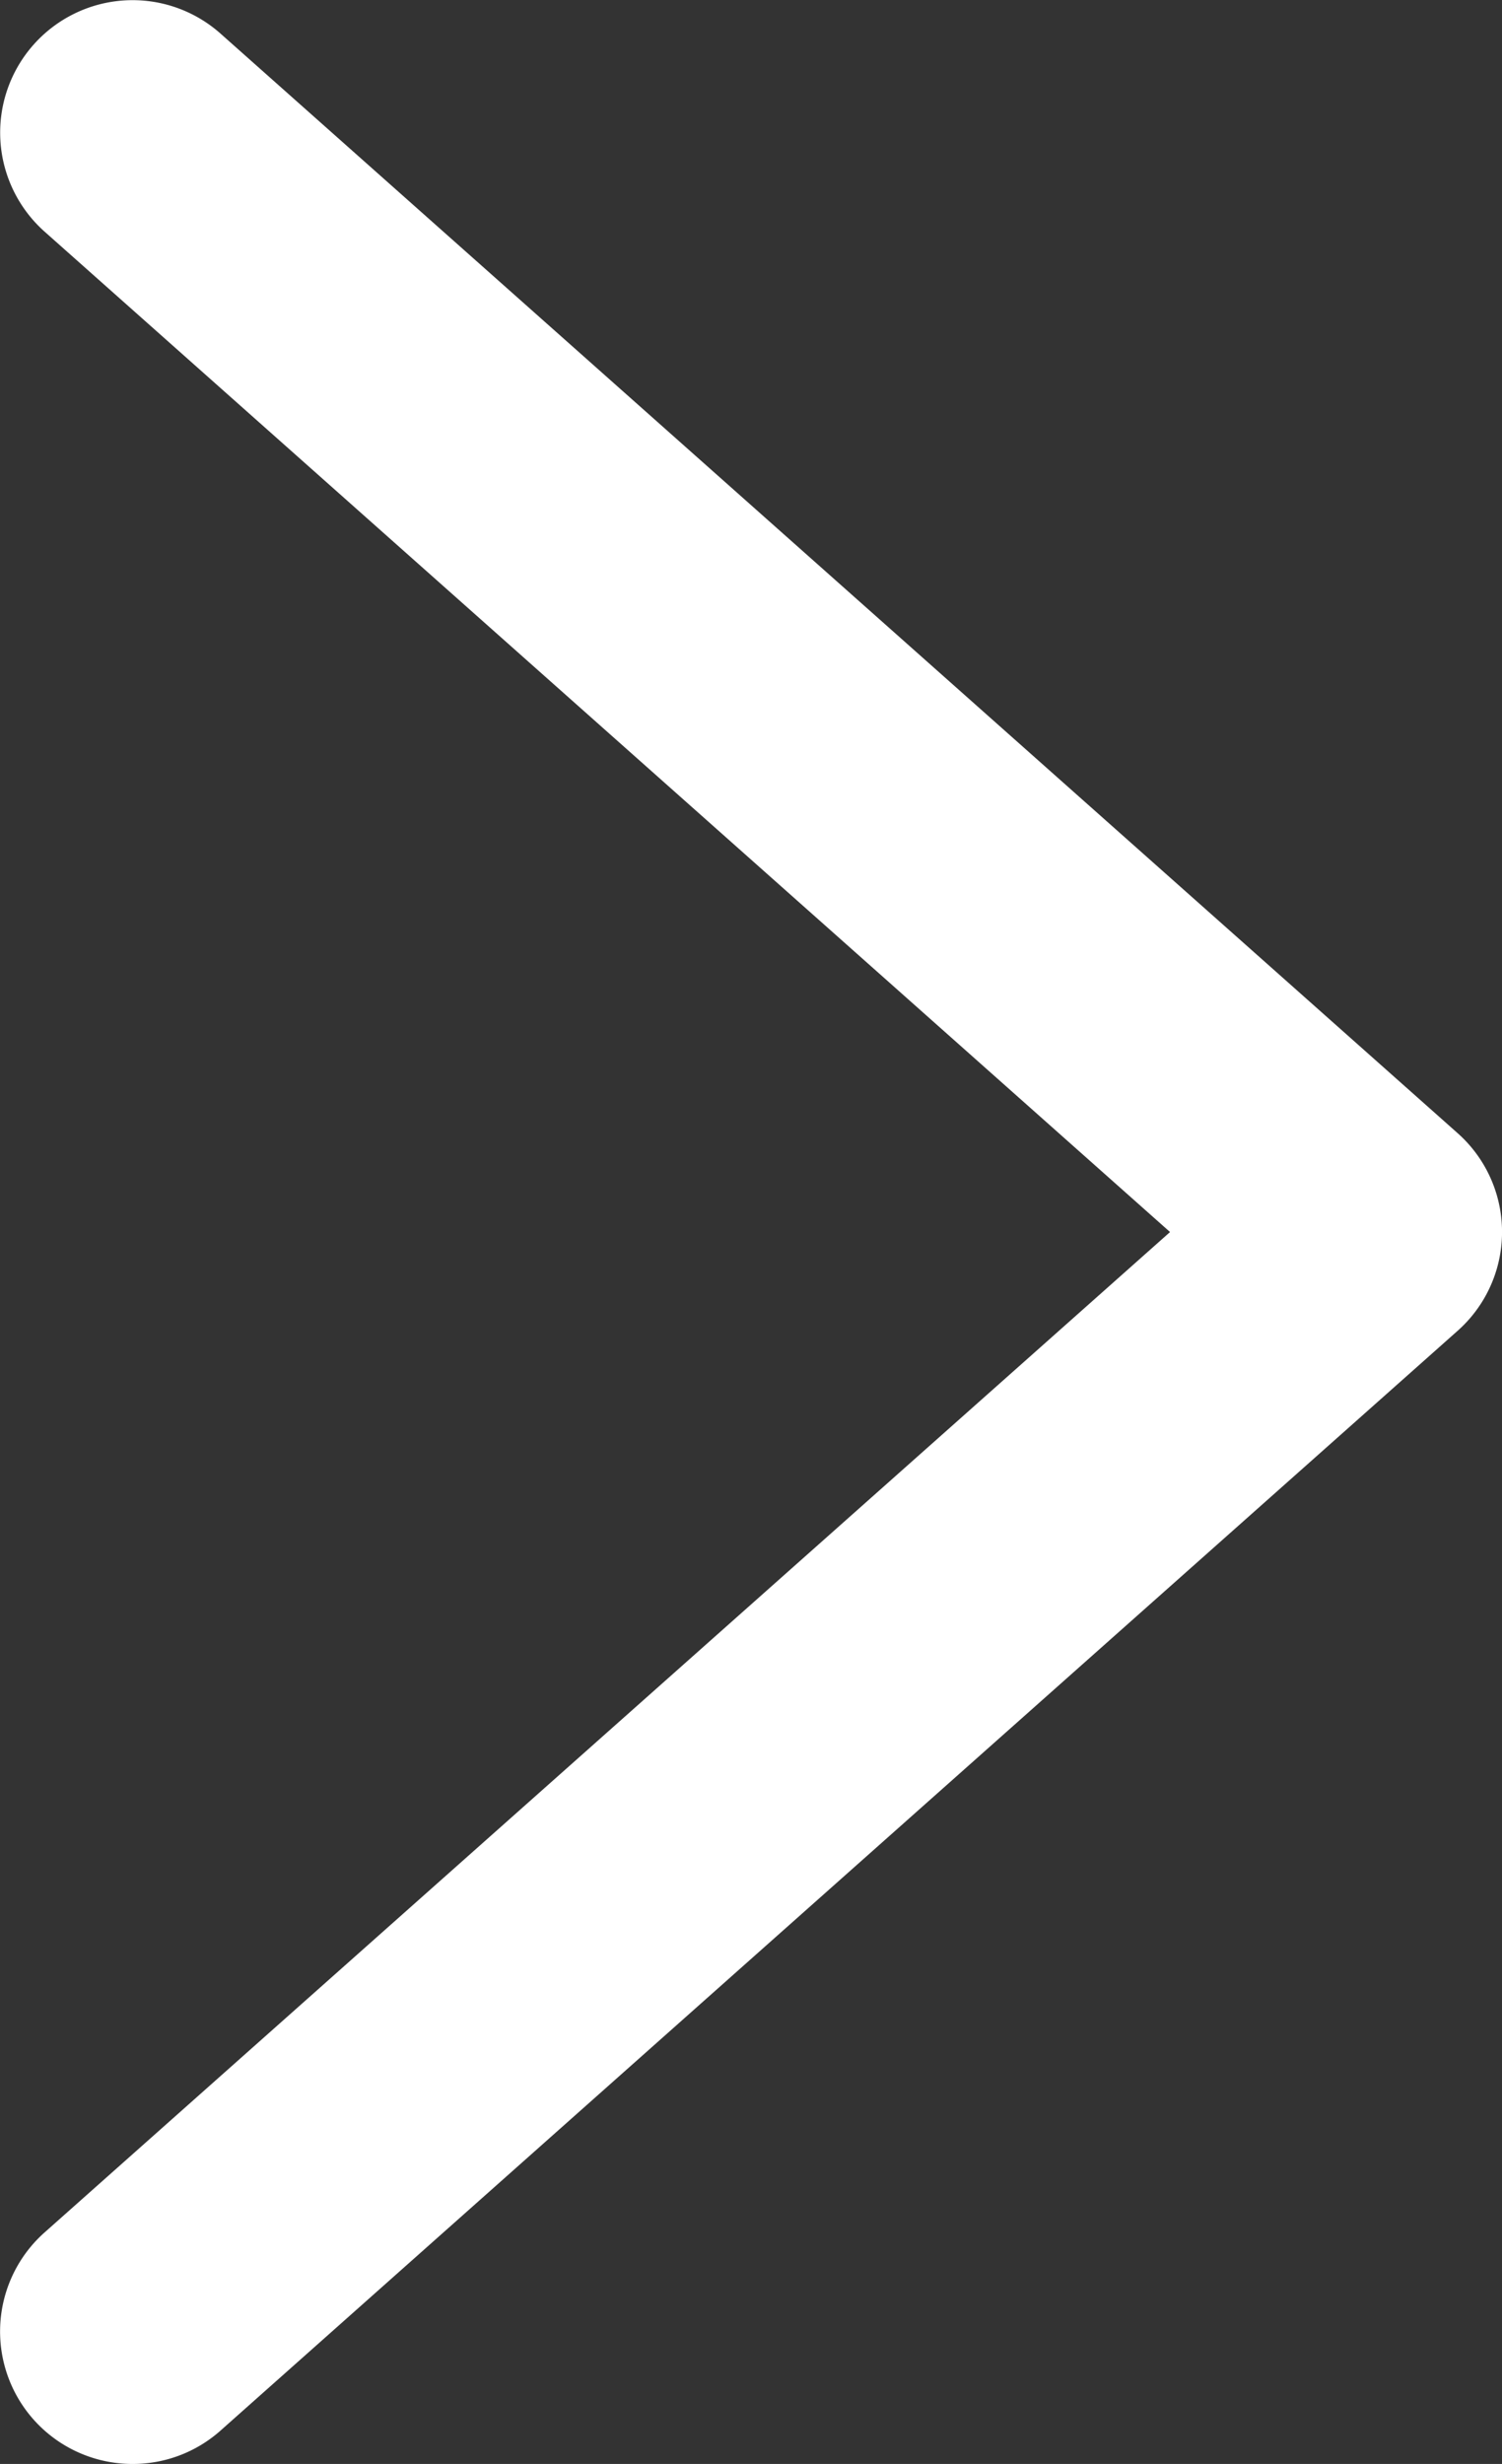 <svg xmlns="http://www.w3.org/2000/svg" width="12.366" height="20.275" viewBox="0 0 12.366 20.275">
  <rect x="0" y="0" width="12.366" height="20.275" fill="#333333" stroke="none"/>
  <g id="Grupo_27" data-name="Grupo 27" transform="translate(-537.084 -882.867)">
    <path id="Caminho_31" data-name="Caminho 31" d="M538.175,903.142a1.09,1.09,0,0,1-.723-1.906l9.265-8.231-9.265-8.231a1.09,1.09,0,1,1,1.447-1.631l10.183,9.046a1.087,1.087,0,0,1,0,1.631L538.9,902.867A1.087,1.087,0,0,1,538.175,903.142Z" fill="#fff"/>
  </g>
</svg>
